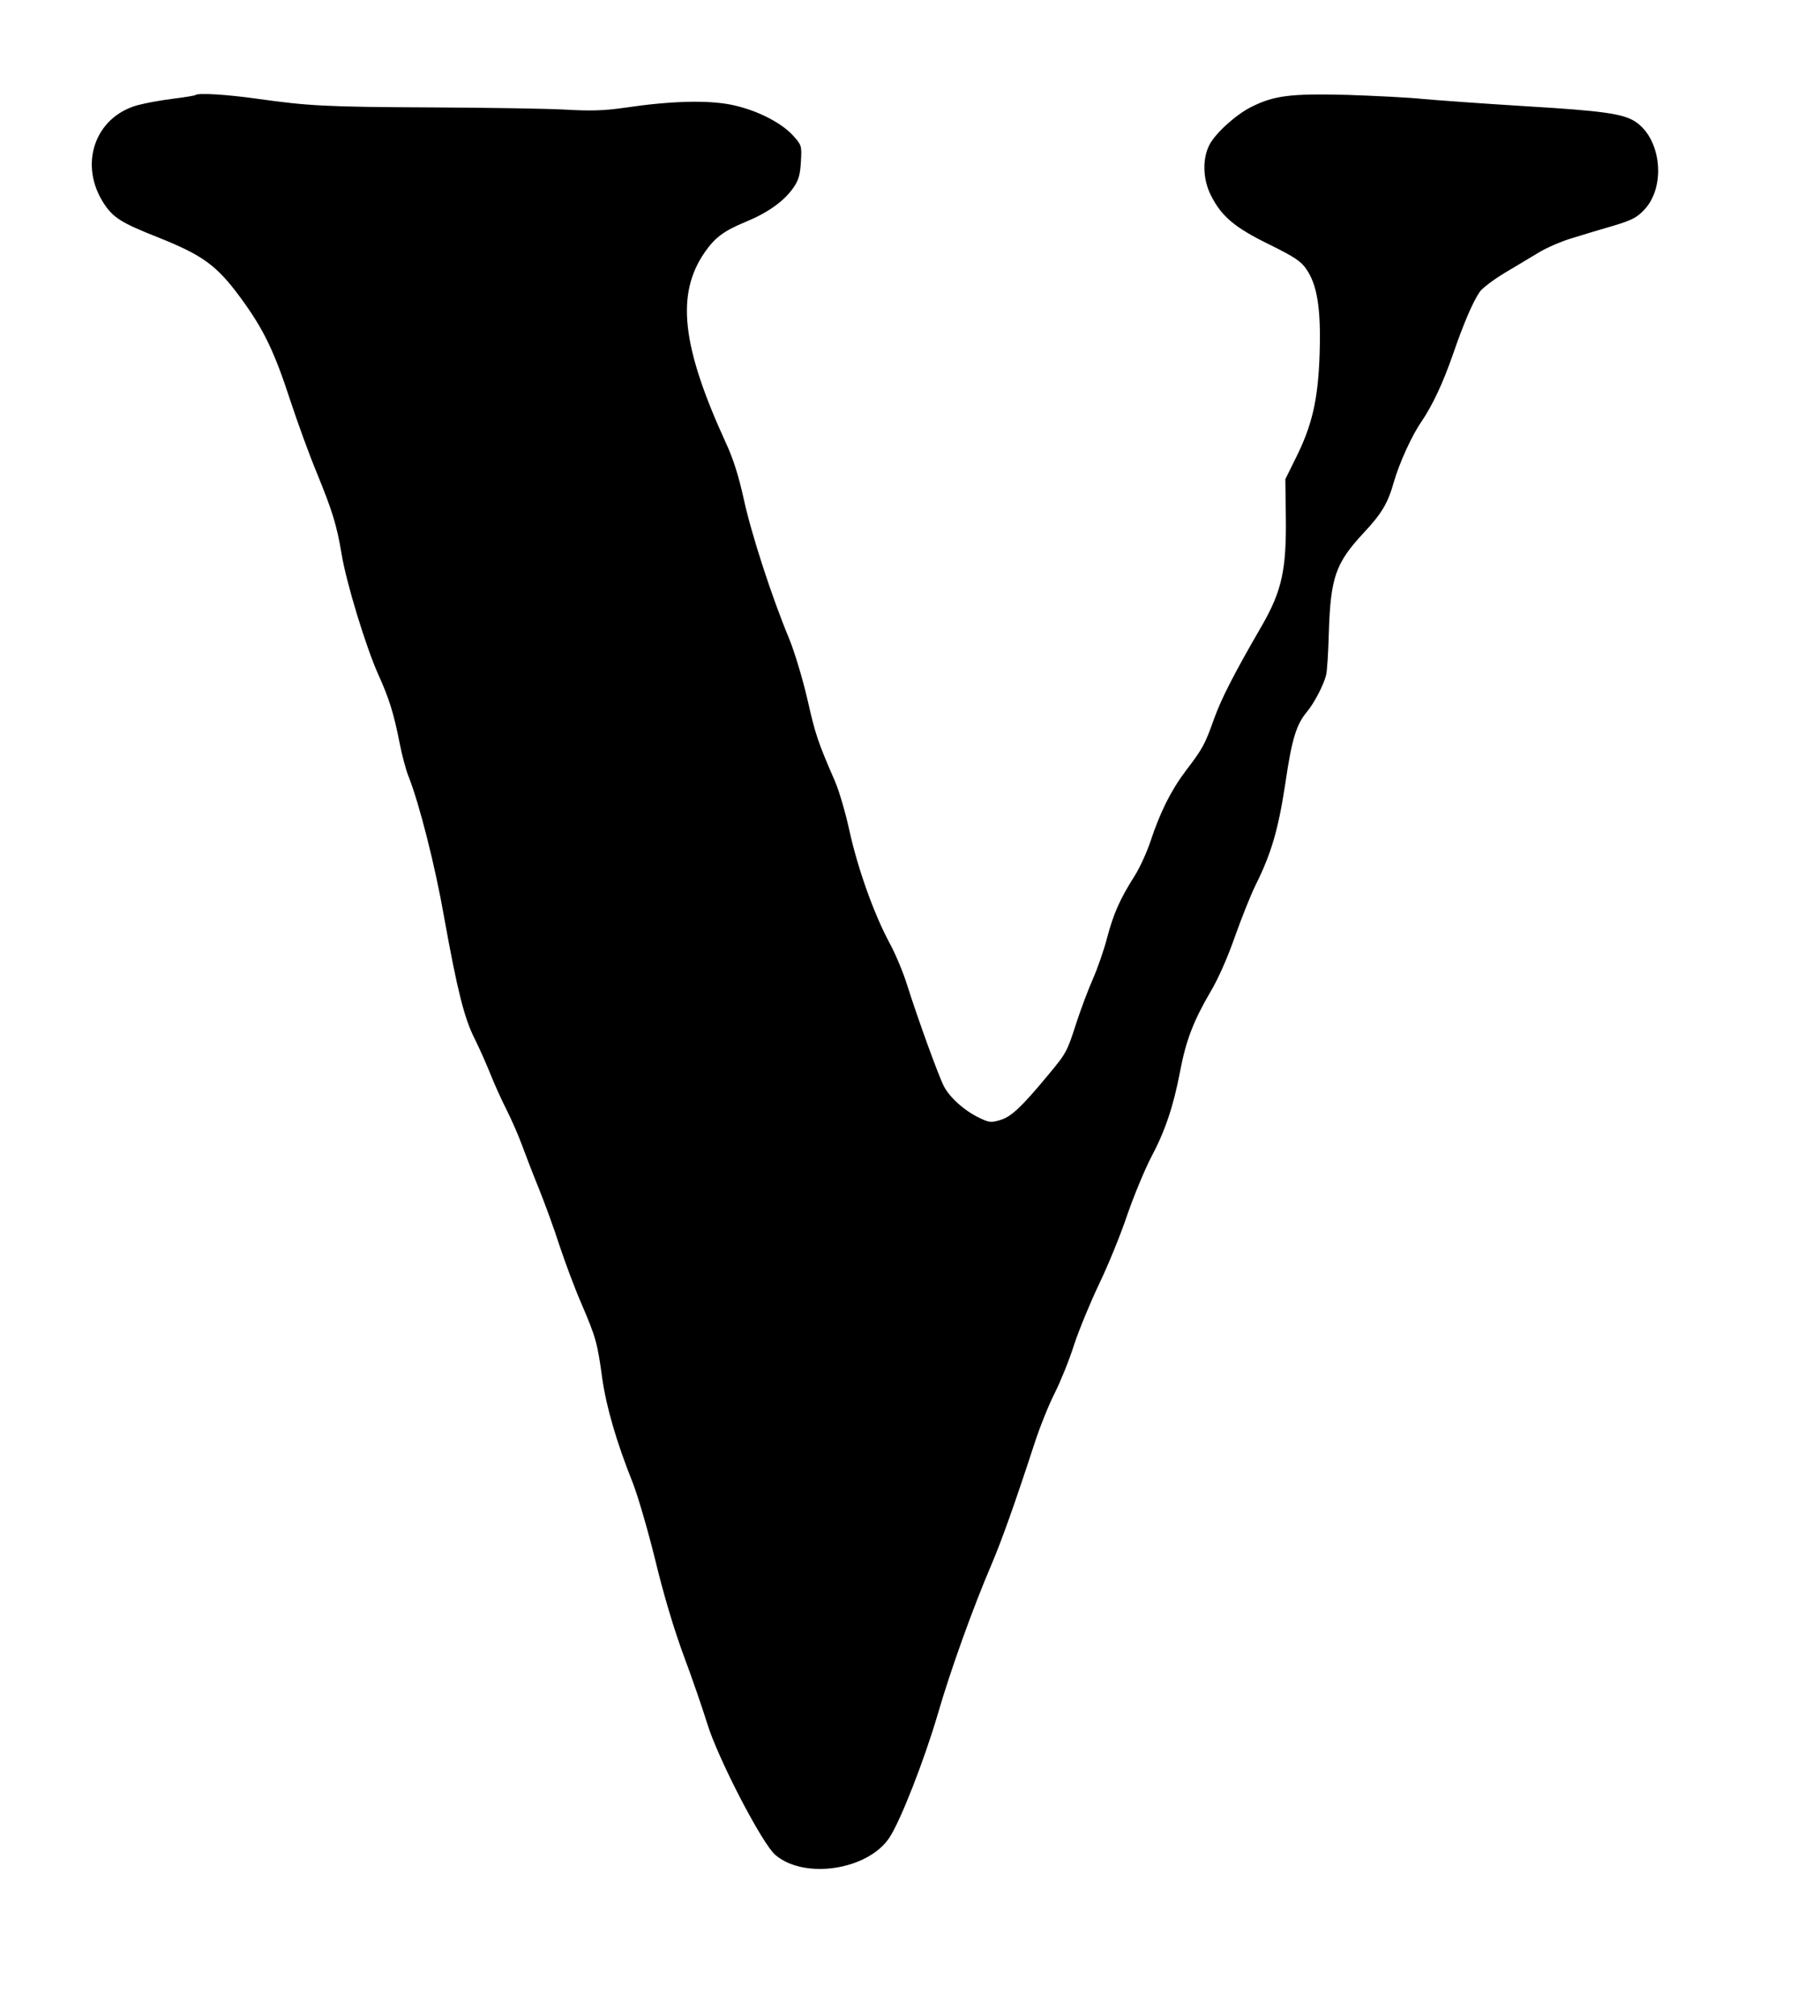 <!DOCTYPE svg PUBLIC "-//W3C//DTD SVG 20010904//EN" "http://www.w3.org/TR/2001/REC-SVG-20010904/DTD/svg10.dtd">
<svg xmlns="http://www.w3.org/2000/svg" version="1.0" width="754pt" height="835pt" viewBox="0 0 754 835" preserveAspectRatio="xMidYMid meet">
<g fill="#000000" stroke="none">
<path d="M80.9 39.4C80.7 39.6 76.5 40.3 71.7 40.9C66.8 41.5 60.2 42.7 56.9 43.6C39.1 48.6 32.4 68.5 43.3 84.7C47.0 90.2 50.5 92.4 64.9 98.1C84.0 105.7 89.7 109.8 99.7 123.4C109.1 136.2 113.6 145.4 120.3 166.0C123.3 175.1 128.2 188.6 131.3 196.0C137.9 212.2 139.5 217.6 141.5 229.4C143.4 241.2 151.6 268.1 156.8 279.6C161.3 289.6 163.1 295.4 165.6 308.0C166.5 312.7 168.1 318.7 169.2 321.5C173.7 332.8 180.3 358.8 184.0 380.0C189.4 410.0 192.3 421.6 196.5 430.0C198.4 433.8 201.3 440.3 203.0 444.5C204.6 448.6 207.7 455.5 209.9 459.8C212.0 464.0 214.9 470.6 216.3 474.5C217.7 478.3 220.8 486.4 223.3 492.5C225.7 498.5 229.6 509.1 231.8 516.0C234.1 522.9 238.1 533.7 240.9 540.1C246.9 554.1 247.5 556.3 249.5 571.0C251.2 582.9 255.4 597.4 262.2 614.4C264.3 619.8 268.5 634.2 271.5 646.4C274.9 660.5 279.2 674.9 283.3 686.0C286.9 695.6 291.2 708.2 293.0 714.0C297.4 728.4 315.7 763.7 321.2 768.4C333.2 778.7 359.6 774.7 368.5 761.2C373.1 754.2 382.9 729.2 388.5 710.1C393.9 691.5 403.1 666.0 410.8 648.0C414.8 638.6 420.1 623.9 428.4 598.5C430.7 591.3 434.6 581.7 437.0 577.0C439.3 572.4 443.0 563.4 445.0 557.0C447.1 550.7 451.8 539.3 455.4 531.8C459.0 524.3 464.3 511.4 467.0 503.3C469.8 495.2 474.3 484.4 476.9 479.4C482.6 468.7 486.1 458.5 488.9 443.8C491.3 431.1 494.4 423.0 501.4 411.0C504.6 405.7 508.6 396.6 511.5 388.3C514.2 380.7 518.0 371.1 520.0 367.0C526.7 353.6 529.6 343.6 532.5 324.5C535.2 306.1 537.0 300.2 541.5 294.8C544.5 291.2 548.4 283.7 549.4 279.6C549.8 278.0 550.3 270.3 550.5 262.6C551.2 239.2 553.3 233.3 564.8 220.9C572.4 212.8 575.0 208.5 577.5 199.5C579.7 191.9 584.9 180.4 588.8 174.8C593.4 168.0 597.6 159.2 601.9 146.9C606.4 133.8 610.3 124.8 613.1 120.8C614.2 119.3 618.8 115.8 623.3 113.1C627.8 110.4 634.2 106.6 637.5 104.6C640.8 102.6 647.2 99.8 651.8 98.5C656.3 97.1 663.9 94.8 668.8 93.4C675.8 91.3 678.2 90.1 681.1 87.0C690.3 77.4 688.3 57.5 677.5 50.4C672.5 47.1 663.9 45.9 632.0 44.0C614.1 42.9 595.0 41.5 589.5 41.0C584.0 40.4 569.8 39.7 558.0 39.3C534.4 38.7 527.7 39.6 518.2 44.4C511.9 47.6 503.4 55.3 501.0 60.1C498.1 65.8 498.3 74.2 501.6 80.8C506.0 89.6 511.4 94.2 525.7 101.2C536.2 106.4 539.0 108.2 541.2 111.5C545.7 118.0 547.3 127.8 546.7 146.5C546.1 165.3 543.7 176.1 536.7 190.0C536.7 190.0 532.5 198.5 532.5 198.5C532.5 198.5 532.7 213.8 532.7 213.8C533.0 235.8 531.1 244.6 523.0 258.8C511.1 279.3 505.9 289.6 503.0 297.7C499.2 308.4 498.2 310.2 491.4 319.1C485.2 327.3 480.7 336.2 476.6 348.6C475.1 353.1 472.1 359.7 469.9 363.1C463.9 372.6 461.3 378.5 458.6 388.7C457.3 393.7 454.6 401.4 452.7 405.7C450.8 410.0 447.8 418.0 446.0 423.5C442.0 435.9 441.9 436.1 434.0 445.6C423.2 458.6 418.9 462.7 414.3 464.0C410.6 465.1 409.7 465.0 405.8 463.1C399.6 460.2 393.3 454.5 391.0 449.9C388.8 445.6 380.5 422.8 375.8 408.0C374.2 402.8 370.8 394.7 368.3 390.2C362.1 378.6 355.4 360.0 351.9 344.1C350.3 336.7 347.6 327.5 345.9 323.6C338.8 307.3 337.8 304.3 334.5 289.7C332.5 281.1 329.2 270.1 326.9 264.5C319.7 247.2 311.2 221.0 308.1 206.6C306.0 197.1 303.7 189.8 300.6 183.2C282.4 143.4 280.0 121.9 291.9 104.6C296.2 98.4 299.8 95.7 308.7 92.0C318.2 88.1 324.7 83.4 328.6 77.9C330.9 74.6 331.5 72.4 331.8 67.0C332.2 60.4 332.1 60.1 328.6 56.2C323.6 50.7 313.3 45.5 303.0 43.4C293.1 41.4 277.9 41.8 259.0 44.6C250.0 45.9 244.6 46.0 234.0 45.4C226.6 45.0 201.9 44.6 179.2 44.5C134.8 44.3 127.9 43.9 106.5 40.9C93.6 39.1 81.9 38.4 80.9 39.4C80.9 39.4 80.9 39.4 80.9 39.4Z"/>
</g>
</svg>